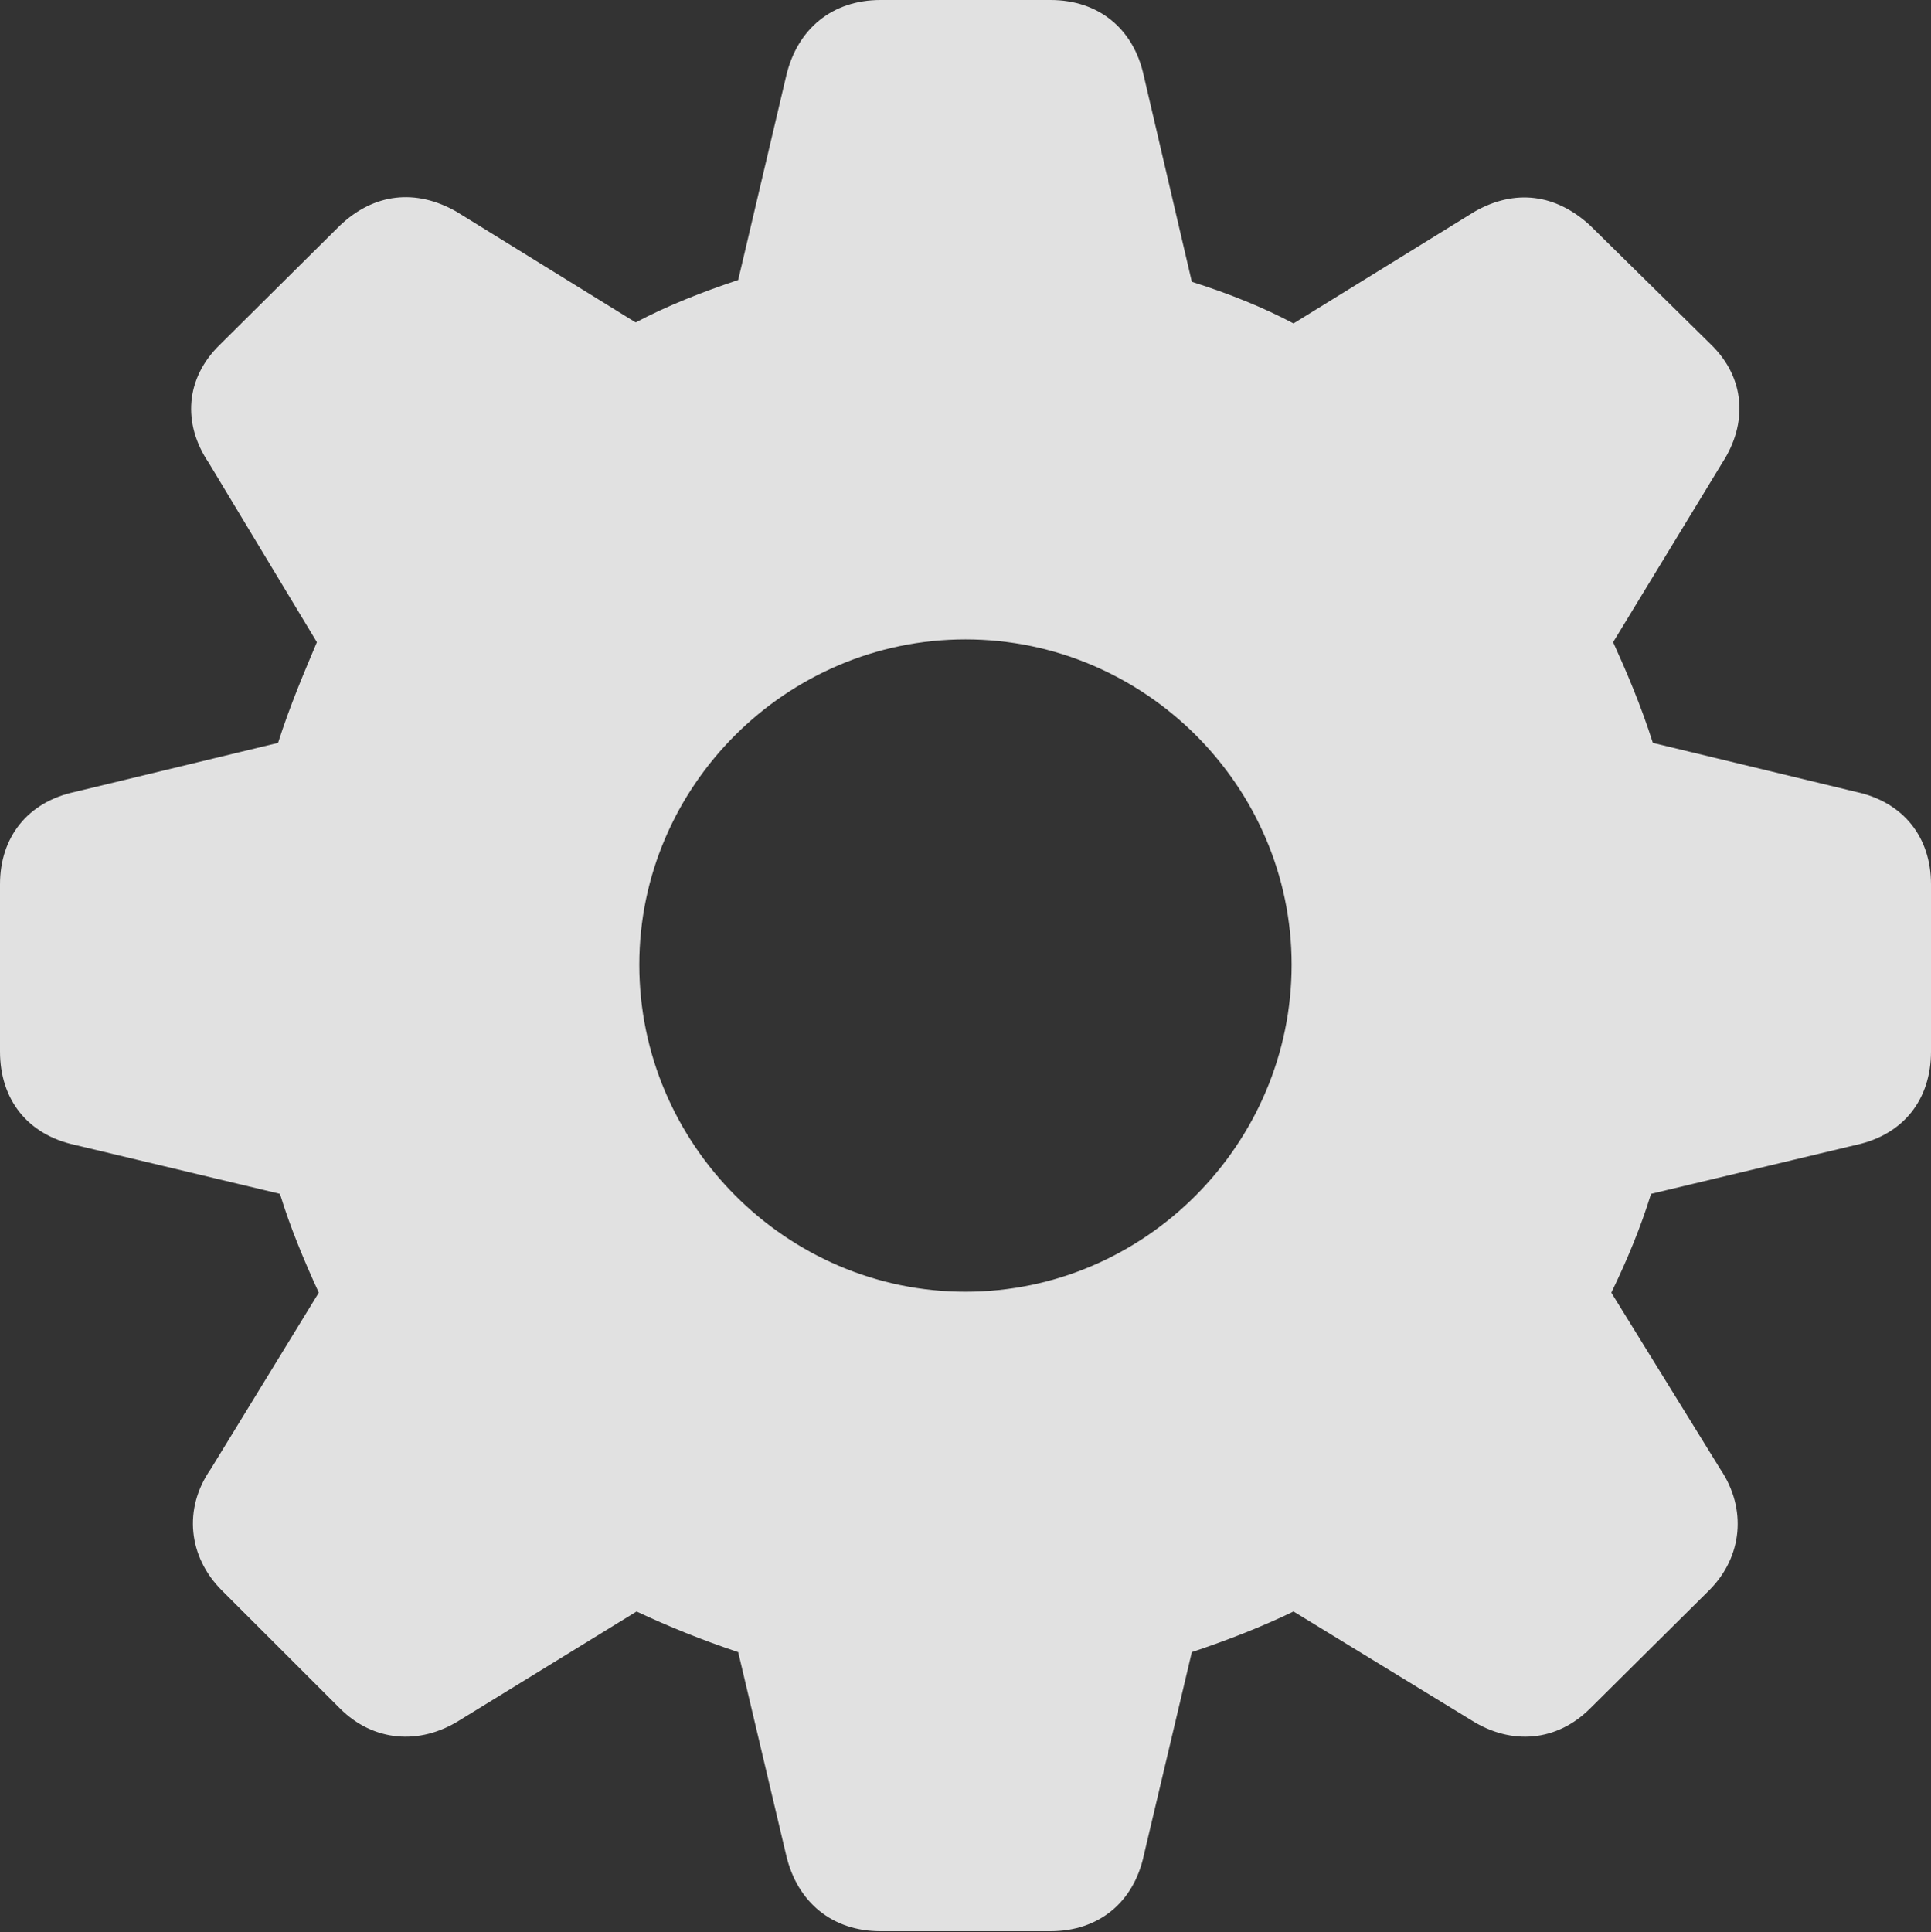 <?xml version="1.0" encoding="UTF-8"?>
<!--Generator: Apple Native CoreSVG 175.5-->
<!DOCTYPE svg
PUBLIC "-//W3C//DTD SVG 1.1//EN"
       "http://www.w3.org/Graphics/SVG/1.1/DTD/svg11.dtd">
<svg version="1.1" xmlns="http://www.w3.org/2000/svg" xmlns:xlink="http://www.w3.org/1999/xlink" width="23.472" height="23.483">
 <rect width="100%" height="100%" fill="#333333" stroke="none"/>
 <g>
  <rect height="23.483" opacity="0" width="23.472" x="0" y="0"/>
  <path d="M10.703 23.472L12.769 23.472C13.353 23.472 13.78 23.123 13.903 22.551L14.487 20.08C14.925 19.934 15.352 19.766 15.723 19.586L17.89 20.911C18.373 21.214 18.923 21.169 19.328 20.765L20.776 19.328C21.181 18.923 21.237 18.339 20.911 17.856L19.586 15.711C19.777 15.318 19.945 14.914 20.069 14.51L22.562 13.915C23.135 13.791 23.472 13.364 23.472 12.78L23.472 10.748C23.472 10.175 23.135 9.748 22.562 9.625L20.091 9.029C19.945 8.569 19.766 8.153 19.608 7.805L20.934 5.626C21.248 5.144 21.214 4.593 20.799 4.189L19.328 2.74C18.912 2.358 18.418 2.291 17.924 2.572L15.723 3.931C15.363 3.74 14.948 3.571 14.487 3.425L13.903 0.921C13.78 0.348 13.353 0 12.769 0L10.703 0C10.119 0 9.692 0.348 9.557 0.921L8.973 3.403C8.535 3.549 8.108 3.717 7.727 3.919L5.548 2.572C5.054 2.291 4.548 2.347 4.133 2.74L2.673 4.189C2.257 4.593 2.212 5.144 2.538 5.626L3.852 7.805C3.706 8.153 3.526 8.569 3.38 9.029L0.91 9.625C0.337 9.748 0 10.175 0 10.748L0 12.78C0 13.364 0.337 13.791 0.91 13.915L3.403 14.51C3.526 14.914 3.695 15.318 3.875 15.711L2.561 17.856C2.224 18.339 2.291 18.923 2.695 19.328L4.133 20.765C4.537 21.169 5.099 21.214 5.582 20.911L7.738 19.586C8.12 19.766 8.535 19.934 8.973 20.08L9.557 22.551C9.692 23.123 10.119 23.472 10.703 23.472ZM11.736 15.7C9.557 15.7 7.771 13.903 7.771 11.725C7.771 9.557 9.557 7.771 11.736 7.771C13.915 7.771 15.7 9.557 15.7 11.725C15.7 13.903 13.915 15.7 11.736 15.7Z" fill="#ffffff" fill-opacity="0.85"/>
 </g>
</svg>
